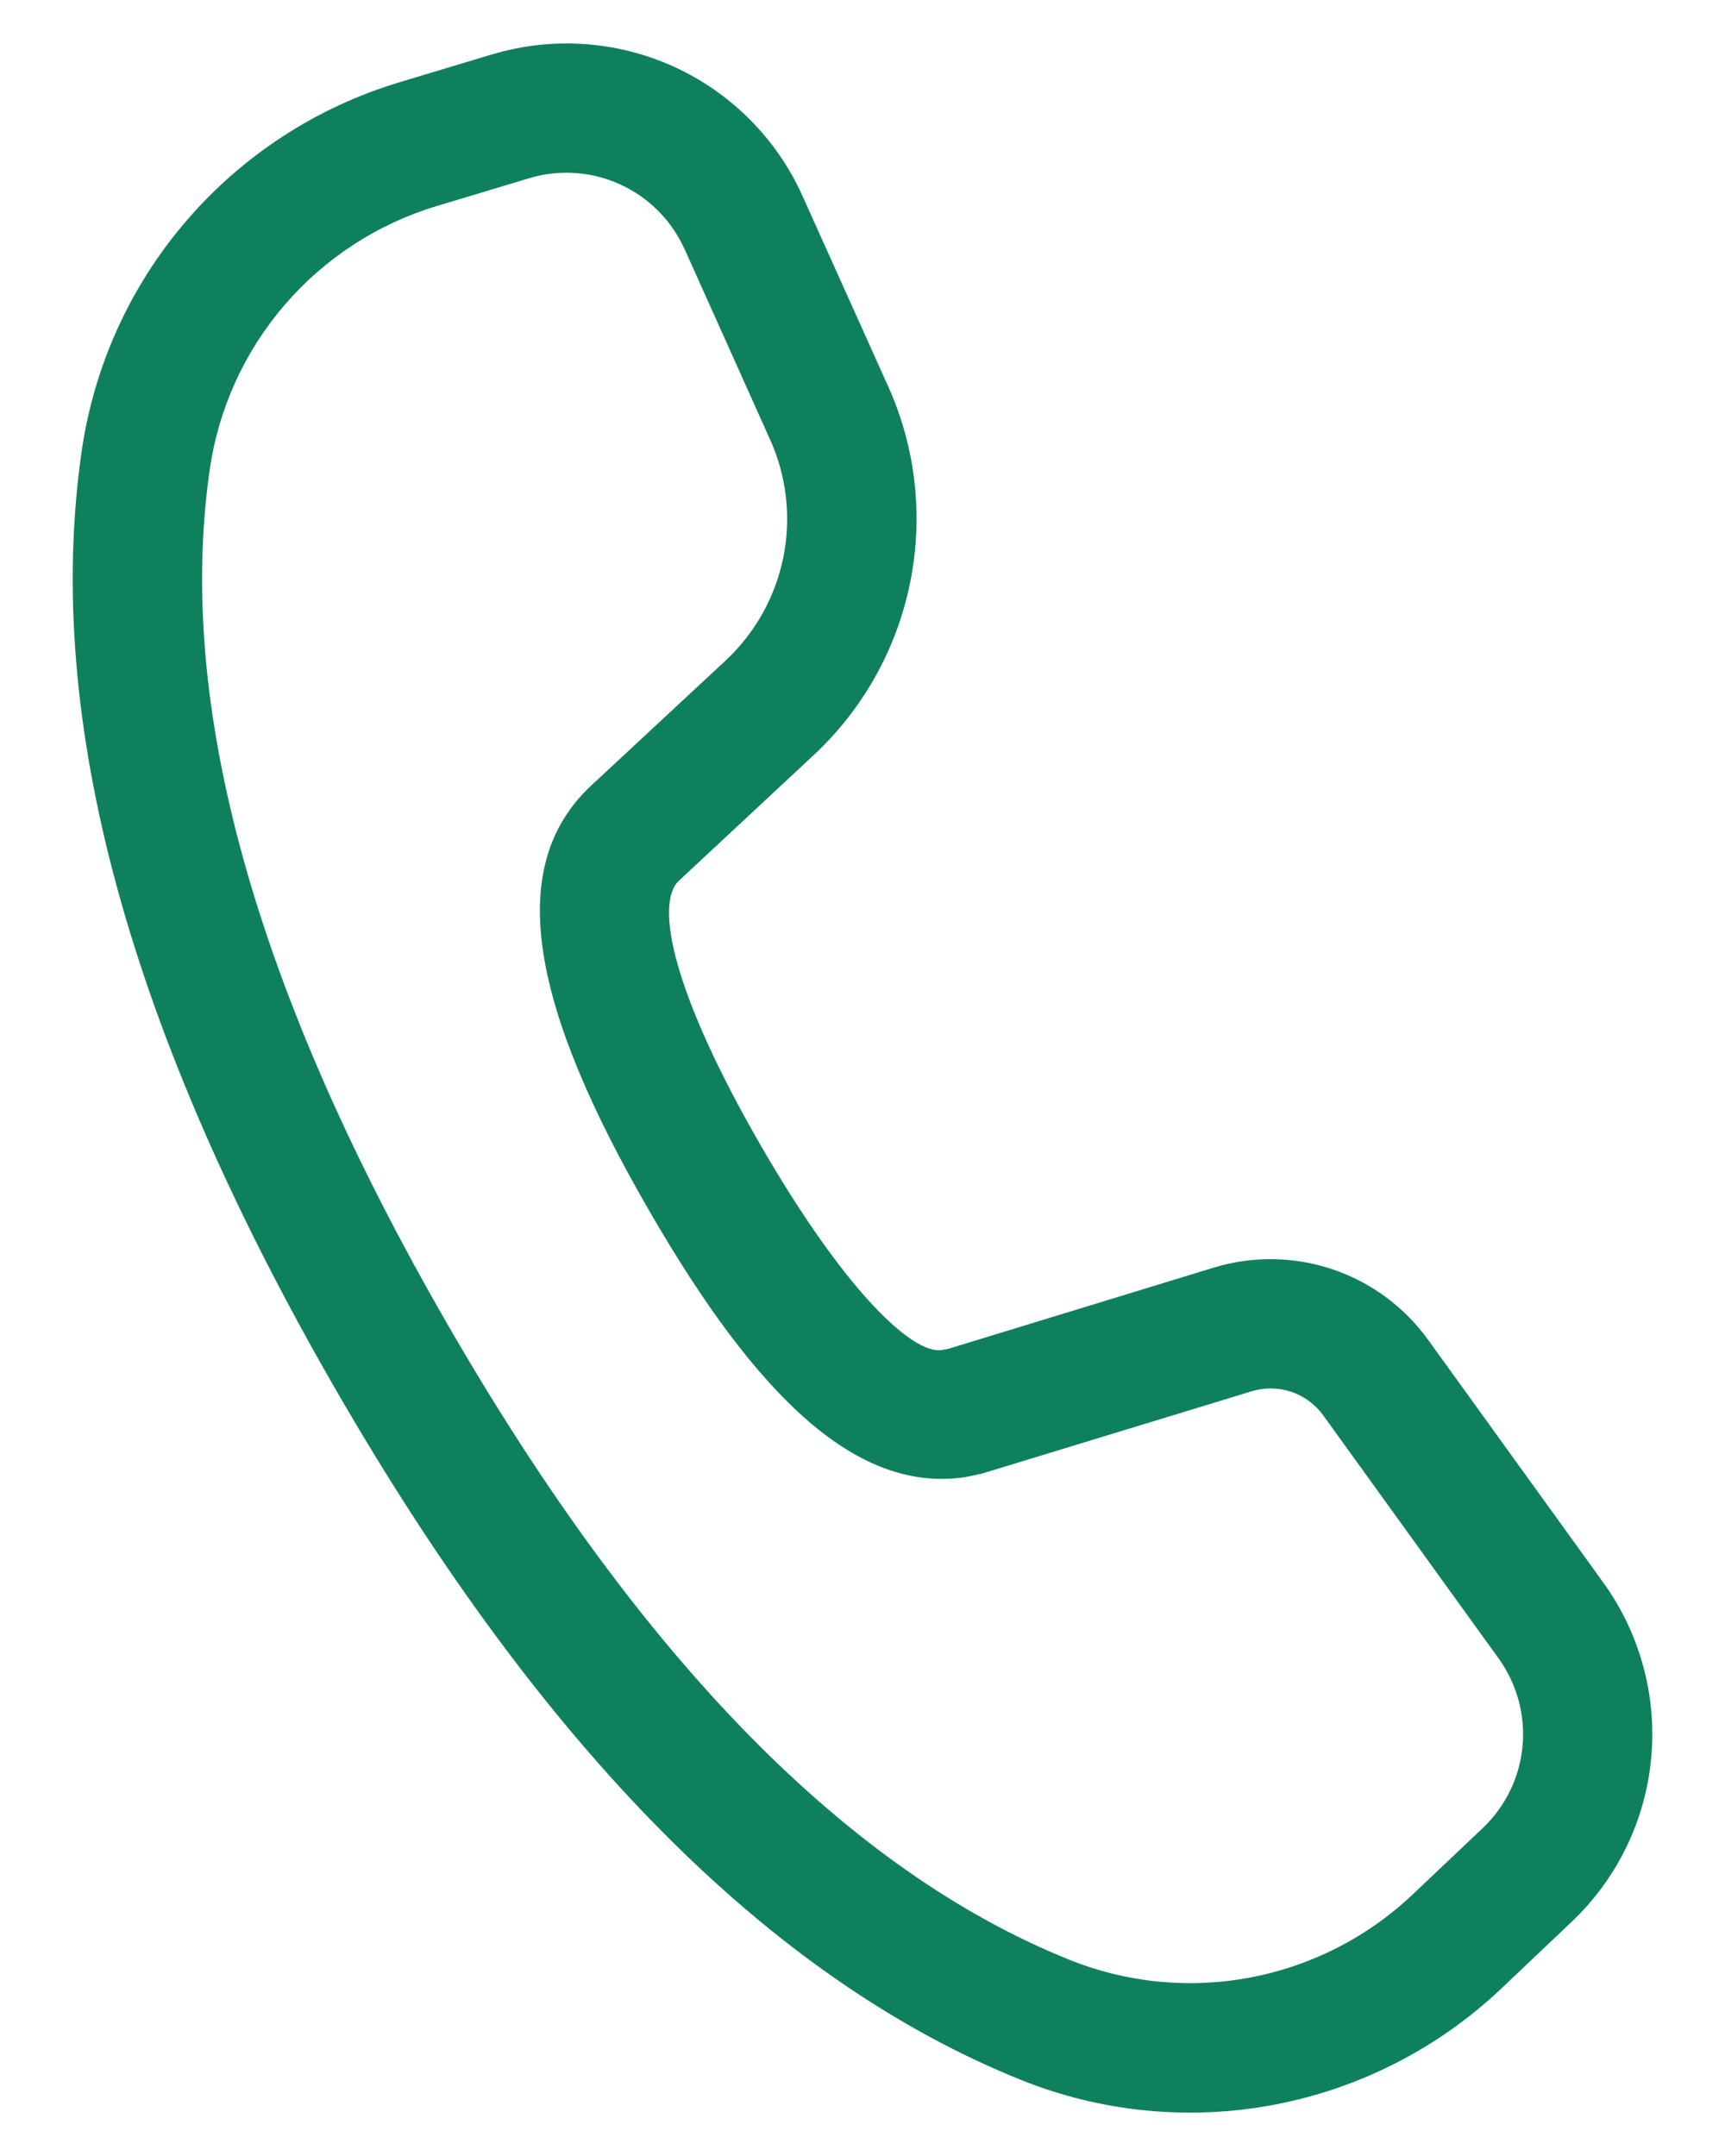 <svg width="16" height="20" viewBox="0 0 16 20" fill="none" xmlns="http://www.w3.org/2000/svg">
<path id="Vector" d="M4.562 0.505L3.702 0.764C2.936 0.995 2.252 1.44 1.73 2.047C1.208 2.653 0.871 3.396 0.757 4.189C0.401 6.67 1.198 9.572 3.119 12.899C5.035 16.218 7.145 18.357 9.467 19.293C10.213 19.594 11.03 19.674 11.82 19.524C12.61 19.374 13.341 19 13.925 18.447L14.575 17.83C14.998 17.43 15.261 16.891 15.315 16.312C15.37 15.733 15.212 15.154 14.872 14.682L13.245 12.427C13.024 12.122 12.715 11.894 12.358 11.774C12.002 11.655 11.618 11.649 11.258 11.759L8.797 12.512L8.734 12.524C8.462 12.563 7.836 11.976 7.056 10.625C6.24 9.212 6.072 8.385 6.296 8.171L7.548 7.004C8.006 6.577 8.318 6.018 8.442 5.404C8.566 4.791 8.495 4.154 8.238 3.584L7.444 1.819C7.205 1.287 6.781 0.861 6.251 0.619C5.721 0.378 5.121 0.337 4.564 0.505H4.562ZM6.35 2.311L7.142 4.076C7.297 4.418 7.34 4.8 7.266 5.168C7.192 5.536 7.004 5.872 6.73 6.128L5.474 7.296C4.672 8.057 4.938 9.356 6.018 11.225C7.033 12.985 7.96 13.853 8.956 13.702L9.104 13.671L11.61 12.906C11.73 12.87 11.858 12.871 11.977 12.911C12.096 12.951 12.199 13.027 12.273 13.129L13.9 15.384C14.07 15.62 14.149 15.91 14.122 16.2C14.095 16.489 13.963 16.759 13.752 16.959L13.101 17.576C12.683 17.971 12.162 18.237 11.597 18.344C11.033 18.451 10.45 18.394 9.917 18.179C7.879 17.358 5.953 15.406 4.159 12.299C2.36 9.185 1.632 6.537 1.945 4.359C2.026 3.793 2.267 3.262 2.64 2.829C3.013 2.395 3.502 2.077 4.049 1.912L4.909 1.653C5.188 1.569 5.488 1.59 5.753 1.711C6.018 1.832 6.23 2.045 6.349 2.311H6.35Z" fill="#0f805d"/>
</svg>

